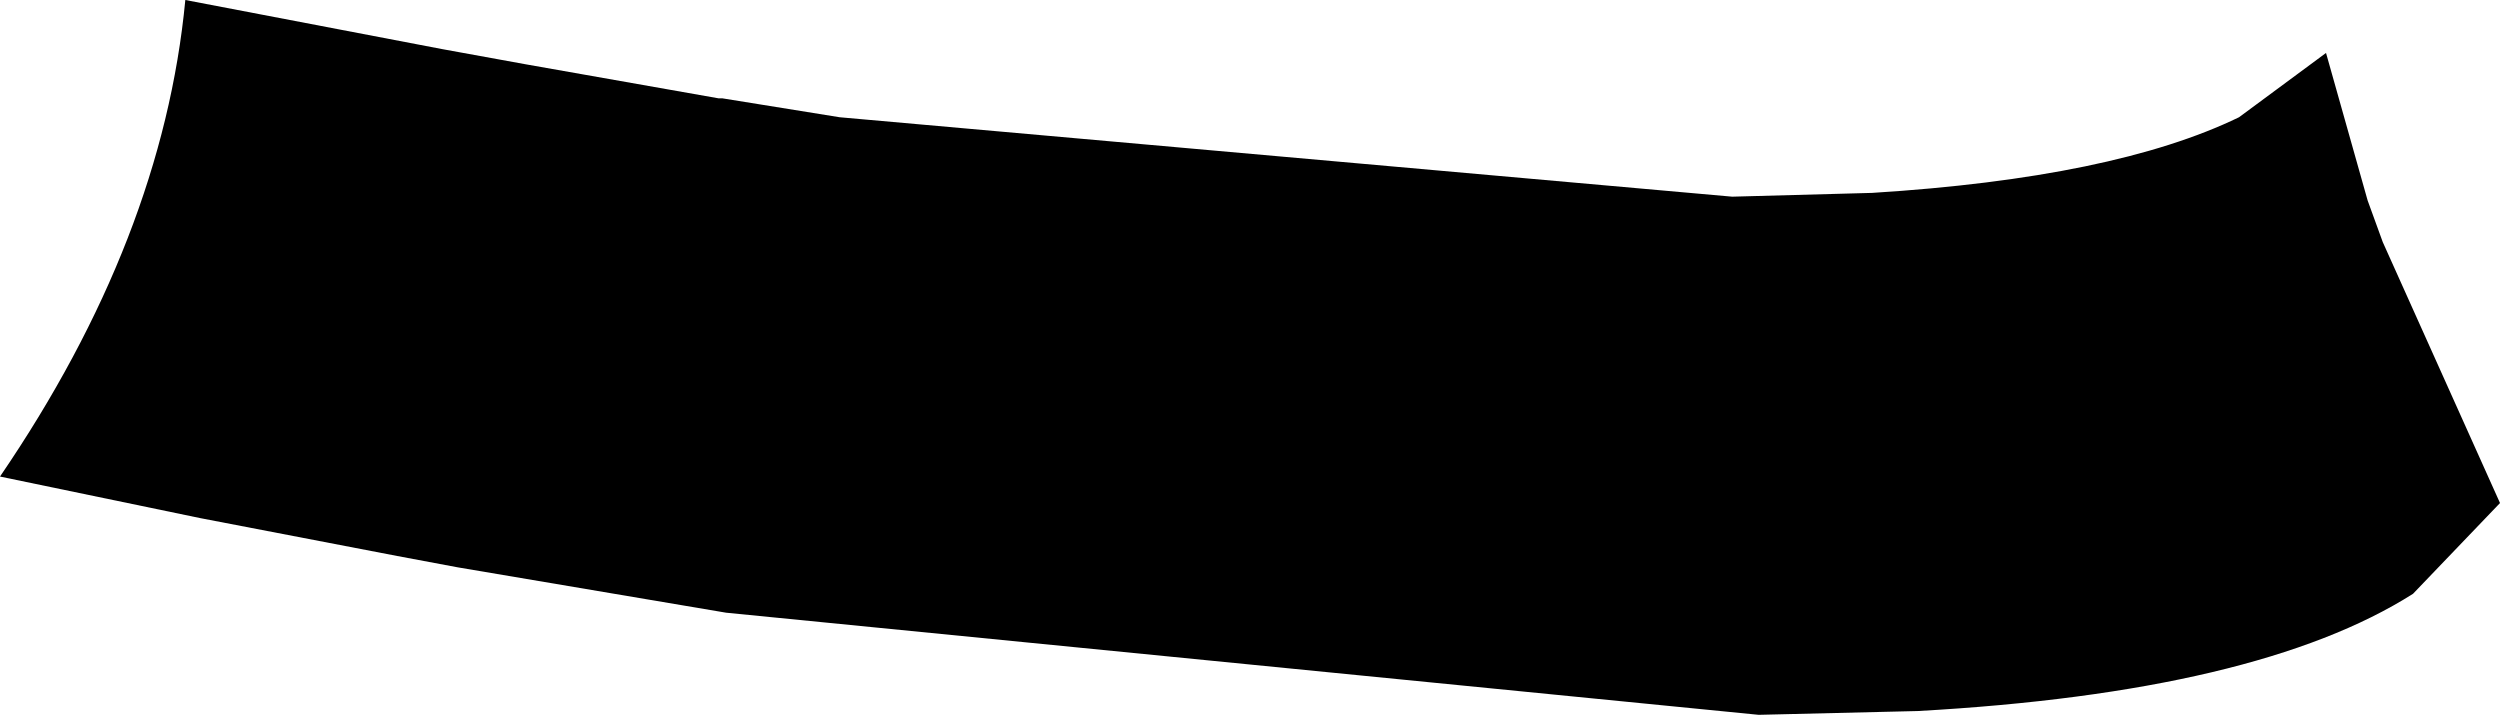 <?xml version="1.0" encoding="UTF-8" standalone="no"?>
<svg xmlns:xlink="http://www.w3.org/1999/xlink" height="9.45px" width="33.05px" xmlns="http://www.w3.org/2000/svg">
  <g transform="matrix(1.0, 0.0, 0.0, 1.0, -206.35, -205.7)">
    <path d="M237.85 208.9 L239.4 212.35 238.25 213.55 Q236.2 214.85 231.7 215.1 L229.6 215.15 215.95 213.8 212.4 213.2 211.6 213.05 209.0 212.55 206.35 212.0 Q208.5 208.85 208.8 205.7 L212.2 206.35 213.3 206.55 215.85 207.0 215.8 207.0 215.9 207.0 217.45 207.25 229.25 208.3 231.1 208.25 Q234.3 208.05 235.95 207.25 L237.1 206.4 237.65 208.35 237.85 208.9" fill="#000000" fill-rule="evenodd" stroke="none"/>
  </g>
</svg>

